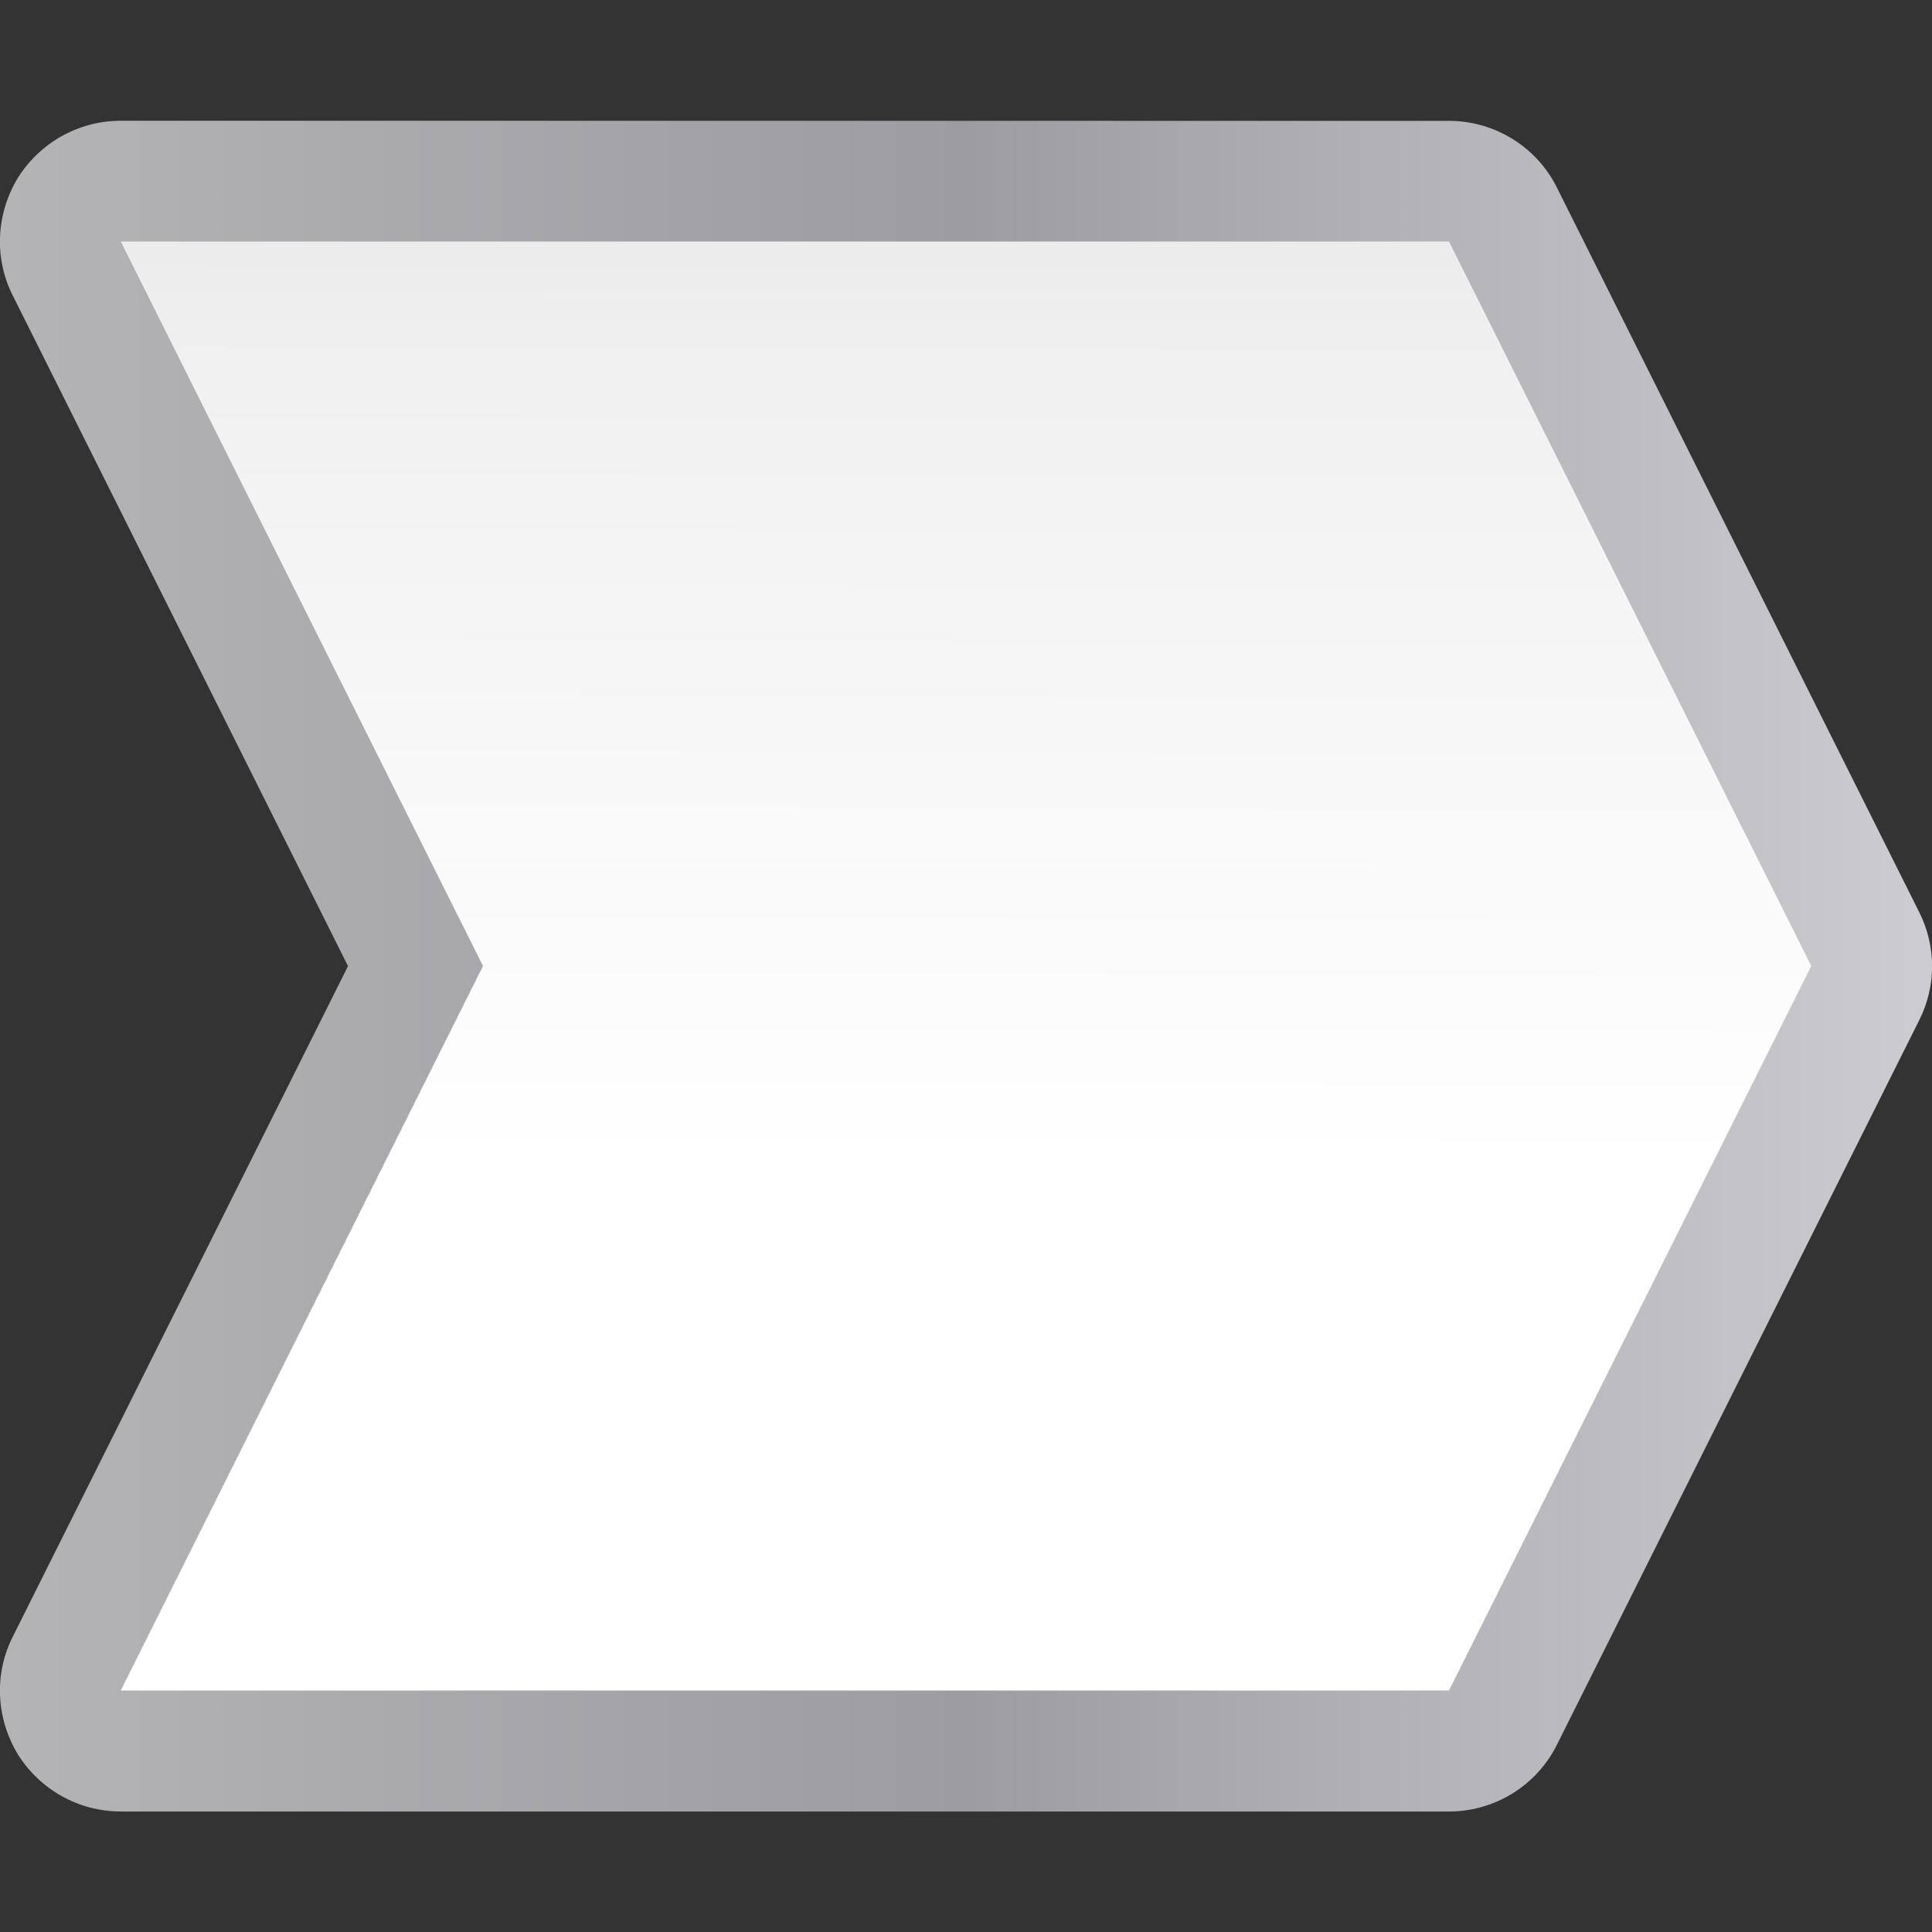 <svg height="16" viewBox="0 0 16 16" width="16" xmlns="http://www.w3.org/2000/svg" xmlns:xlink="http://www.w3.org/1999/xlink"><rect x="0" y="0" width="16" height="16" fill="#333333" stroke="none"/><linearGradient id="a" gradientUnits="userSpaceOnUse" x1="-0" x2="16" y1="8" y2="8"><stop offset="0" stop-color="#b4b4b6"/><stop offset=".5" stop-color="#9c9ca1"/><stop offset="1" stop-color="#cdcdd1"/></linearGradient><linearGradient id="b" gradientUnits="userSpaceOnUse" x1="8" x2="8.026" y1="16" y2=".059"><stop offset="0" stop-color="#fff"/><stop offset=".397" stop-color="#fff"/><stop offset=".8" stop-color="#f1f1f1"/><stop offset=".902" stop-color="#eaeaea"/><stop offset="1" stop-color="#dfdfdf"/></linearGradient><path d="m1 1c-.348 0-.668.18-.852.473-.18.297-.199.664-.043.973l2.777 5.555-2.777 5.555c-.156.309-.137.676.043.973.184.293.504.473.852.473h11c.379 0 .727-.215.895-.555l3-6c.141-.281.141-.609 0-.891l-3-6c-.168-.34-.516-.555-.895-.555zm0 0" fill="url(#a)"/><path d="m1 2h11l3 6-3 6h-11l3-6zm0 0" fill="url(#b)"/></svg>